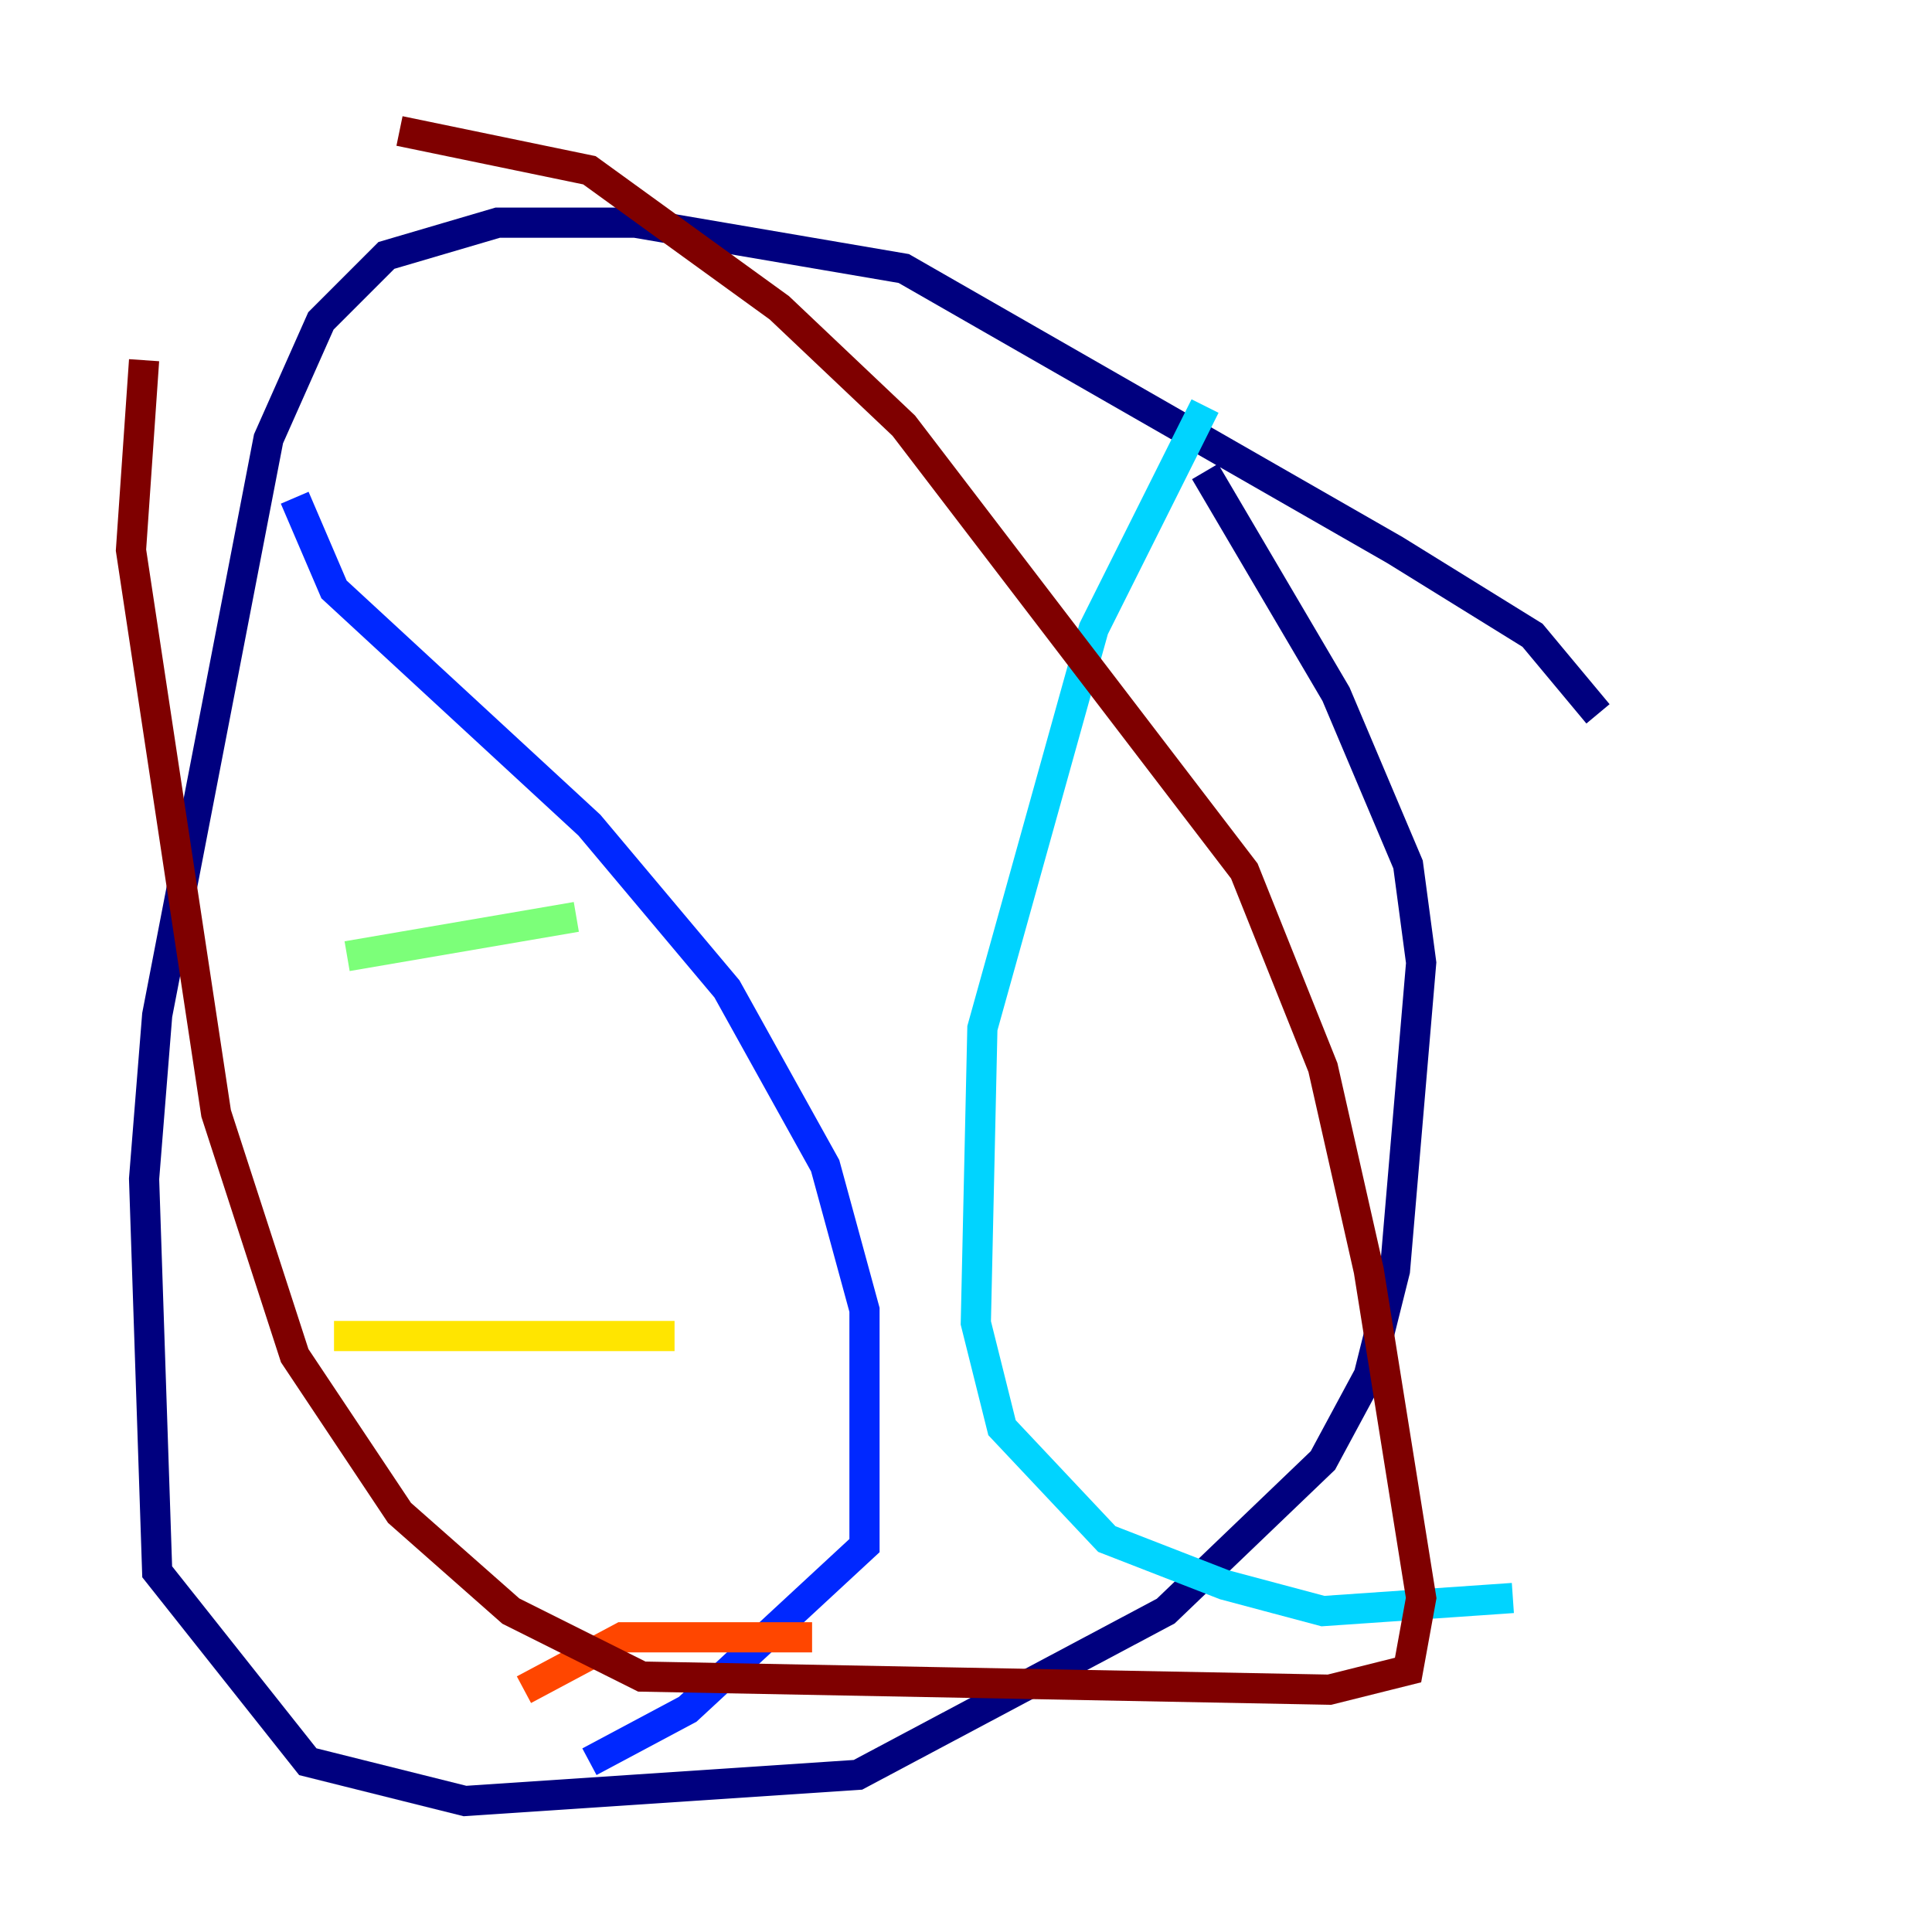 <?xml version="1.0" encoding="utf-8" ?>
<svg baseProfile="tiny" height="128" version="1.2" viewBox="0,0,128,128" width="128" xmlns="http://www.w3.org/2000/svg" xmlns:ev="http://www.w3.org/2001/xml-events" xmlns:xlink="http://www.w3.org/1999/xlink"><defs /><polyline fill="none" points="105.871,47.295 101.532,42.088 92.42,36.447 59.878,17.79 42.088,14.752 32.976,14.752 25.6,16.922 21.261,21.261 17.79,29.071 10.414,67.254 9.546,78.102 10.414,104.136 20.393,116.719 30.807,119.322 56.841,117.586 77.234,106.739 87.647,96.759 90.685,91.119 92.42,84.176 94.156,63.783 93.288,57.275 88.515,45.993 79.837,31.241" stroke="#00007f" stroke-width="2" /><polyline fill="none" points="19.525,32.976 22.129,39.051 39.051,54.671 48.163,65.519 54.671,77.234 57.275,86.78 57.275,102.4 45.559,113.248 39.051,116.719" stroke="#0028ff" stroke-width="2" /><polyline fill="none" points="79.837,26.902 72.461,41.654 65.085,68.122 64.651,87.647 66.386,94.59 73.329,101.966 81.139,105.003 87.647,106.739 100.231,105.871" stroke="#00d4ff" stroke-width="2" /><polyline fill="none" points="22.997,63.349 38.183,60.746" stroke="#7cff79" stroke-width="2" /><polyline fill="none" points="22.129,88.515 44.691,88.515" stroke="#ffe500" stroke-width="2" /><polyline fill="none" points="34.712,111.946 41.22,108.475 53.803,108.475" stroke="#ff4600" stroke-width="2" /><polyline fill="none" points="26.468,8.678 39.051,11.281 51.634,20.393 59.878,28.203 82.441,57.709 87.647,70.725 90.685,84.176 94.156,105.871 93.288,110.644 88.081,111.946 42.522,111.078 33.844,106.739 26.468,100.231 19.525,89.817 14.319,73.763 8.678,36.447 9.546,23.864" stroke="#7f0000" stroke-width="2" /></svg>